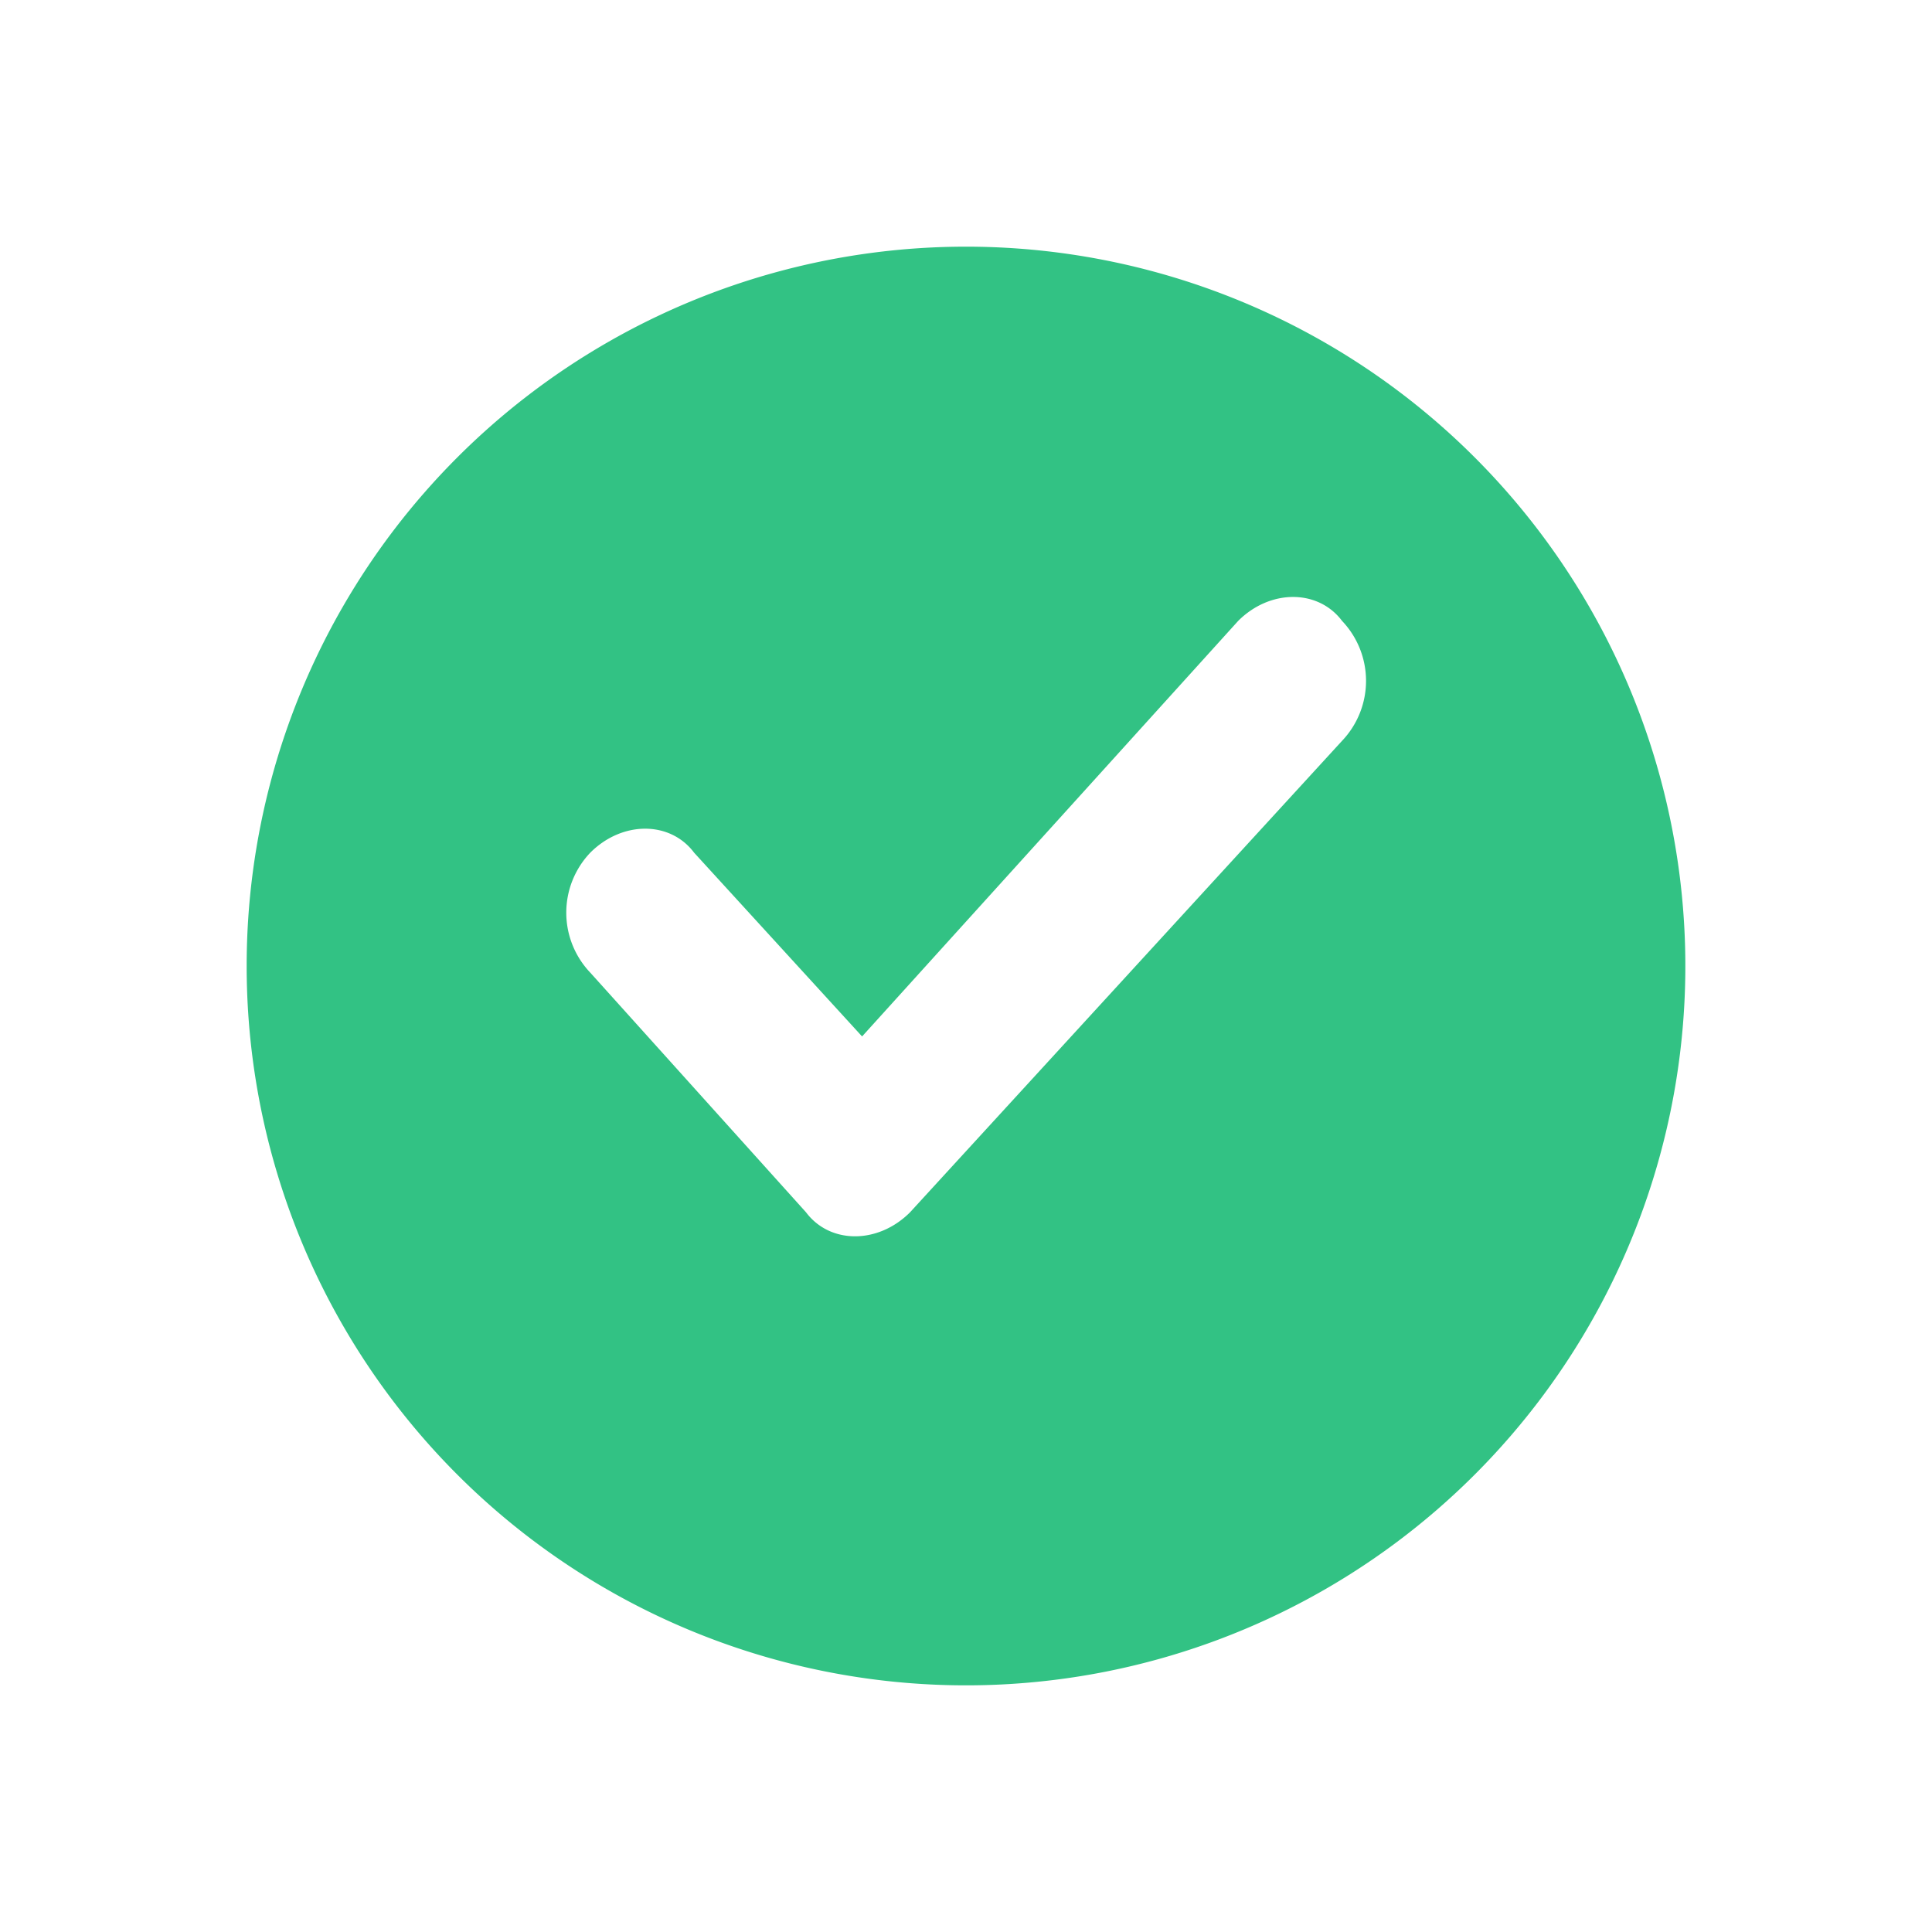 <svg xmlns="http://www.w3.org/2000/svg" xmlns:xlink="http://www.w3.org/1999/xlink" width="117.487" height="117.487" viewBox="0 0 117.487 117.487">
  <defs>
    <style>
      .cls-1 {
        fill: #32c284;
      }

      .cls-2 {
        fill: #fff;
      }

      .cls-3 {
        filter: url(#路径_2696);
      }
    </style>
    <filter id="路径_2696" x="0" y="0" width="117.487" height="117.487" filterUnits="userSpaceOnUse">
      <feOffset dy="3" input="SourceAlpha"/>
      <feGaussianBlur stdDeviation="5" result="blur"/>
      <feFlood flood-opacity="0.102"/>
      <feComposite operator="in" in2="blur"/>
      <feComposite in="SourceGraphic"/>
    </filter>
  </defs>
  <g id="组_3938" data-name="组 3938" transform="translate(15 12)">
    <g class="cls-3" transform="matrix(1, 0, 0, 1, -15, -12)">
      <path id="路径_2696-2" data-name="路径 2696" class="cls-1" d="M0,43.738A43.744,43.744,0,1,0,43.74,0,43.745,43.745,0,0,0,0,43.738Z" transform="translate(15 12)"/>
    </g>
    <path id="路径_2697" data-name="路径 2697" class="cls-2" d="M245.531,311.162l22.87-25.269c1.941-1.942,4.86-1.942,6.319,0a5.288,5.288,0,0,1,0,7.29l-26.276,28.676c-1.942,1.941-4.86,1.941-6.319,0L229,307.279a5.288,5.288,0,0,1,0-7.29c1.942-1.948,4.86-1.948,6.319,0Z" transform="translate(-208.107 -260.134)"/>
  </g>
</svg>
